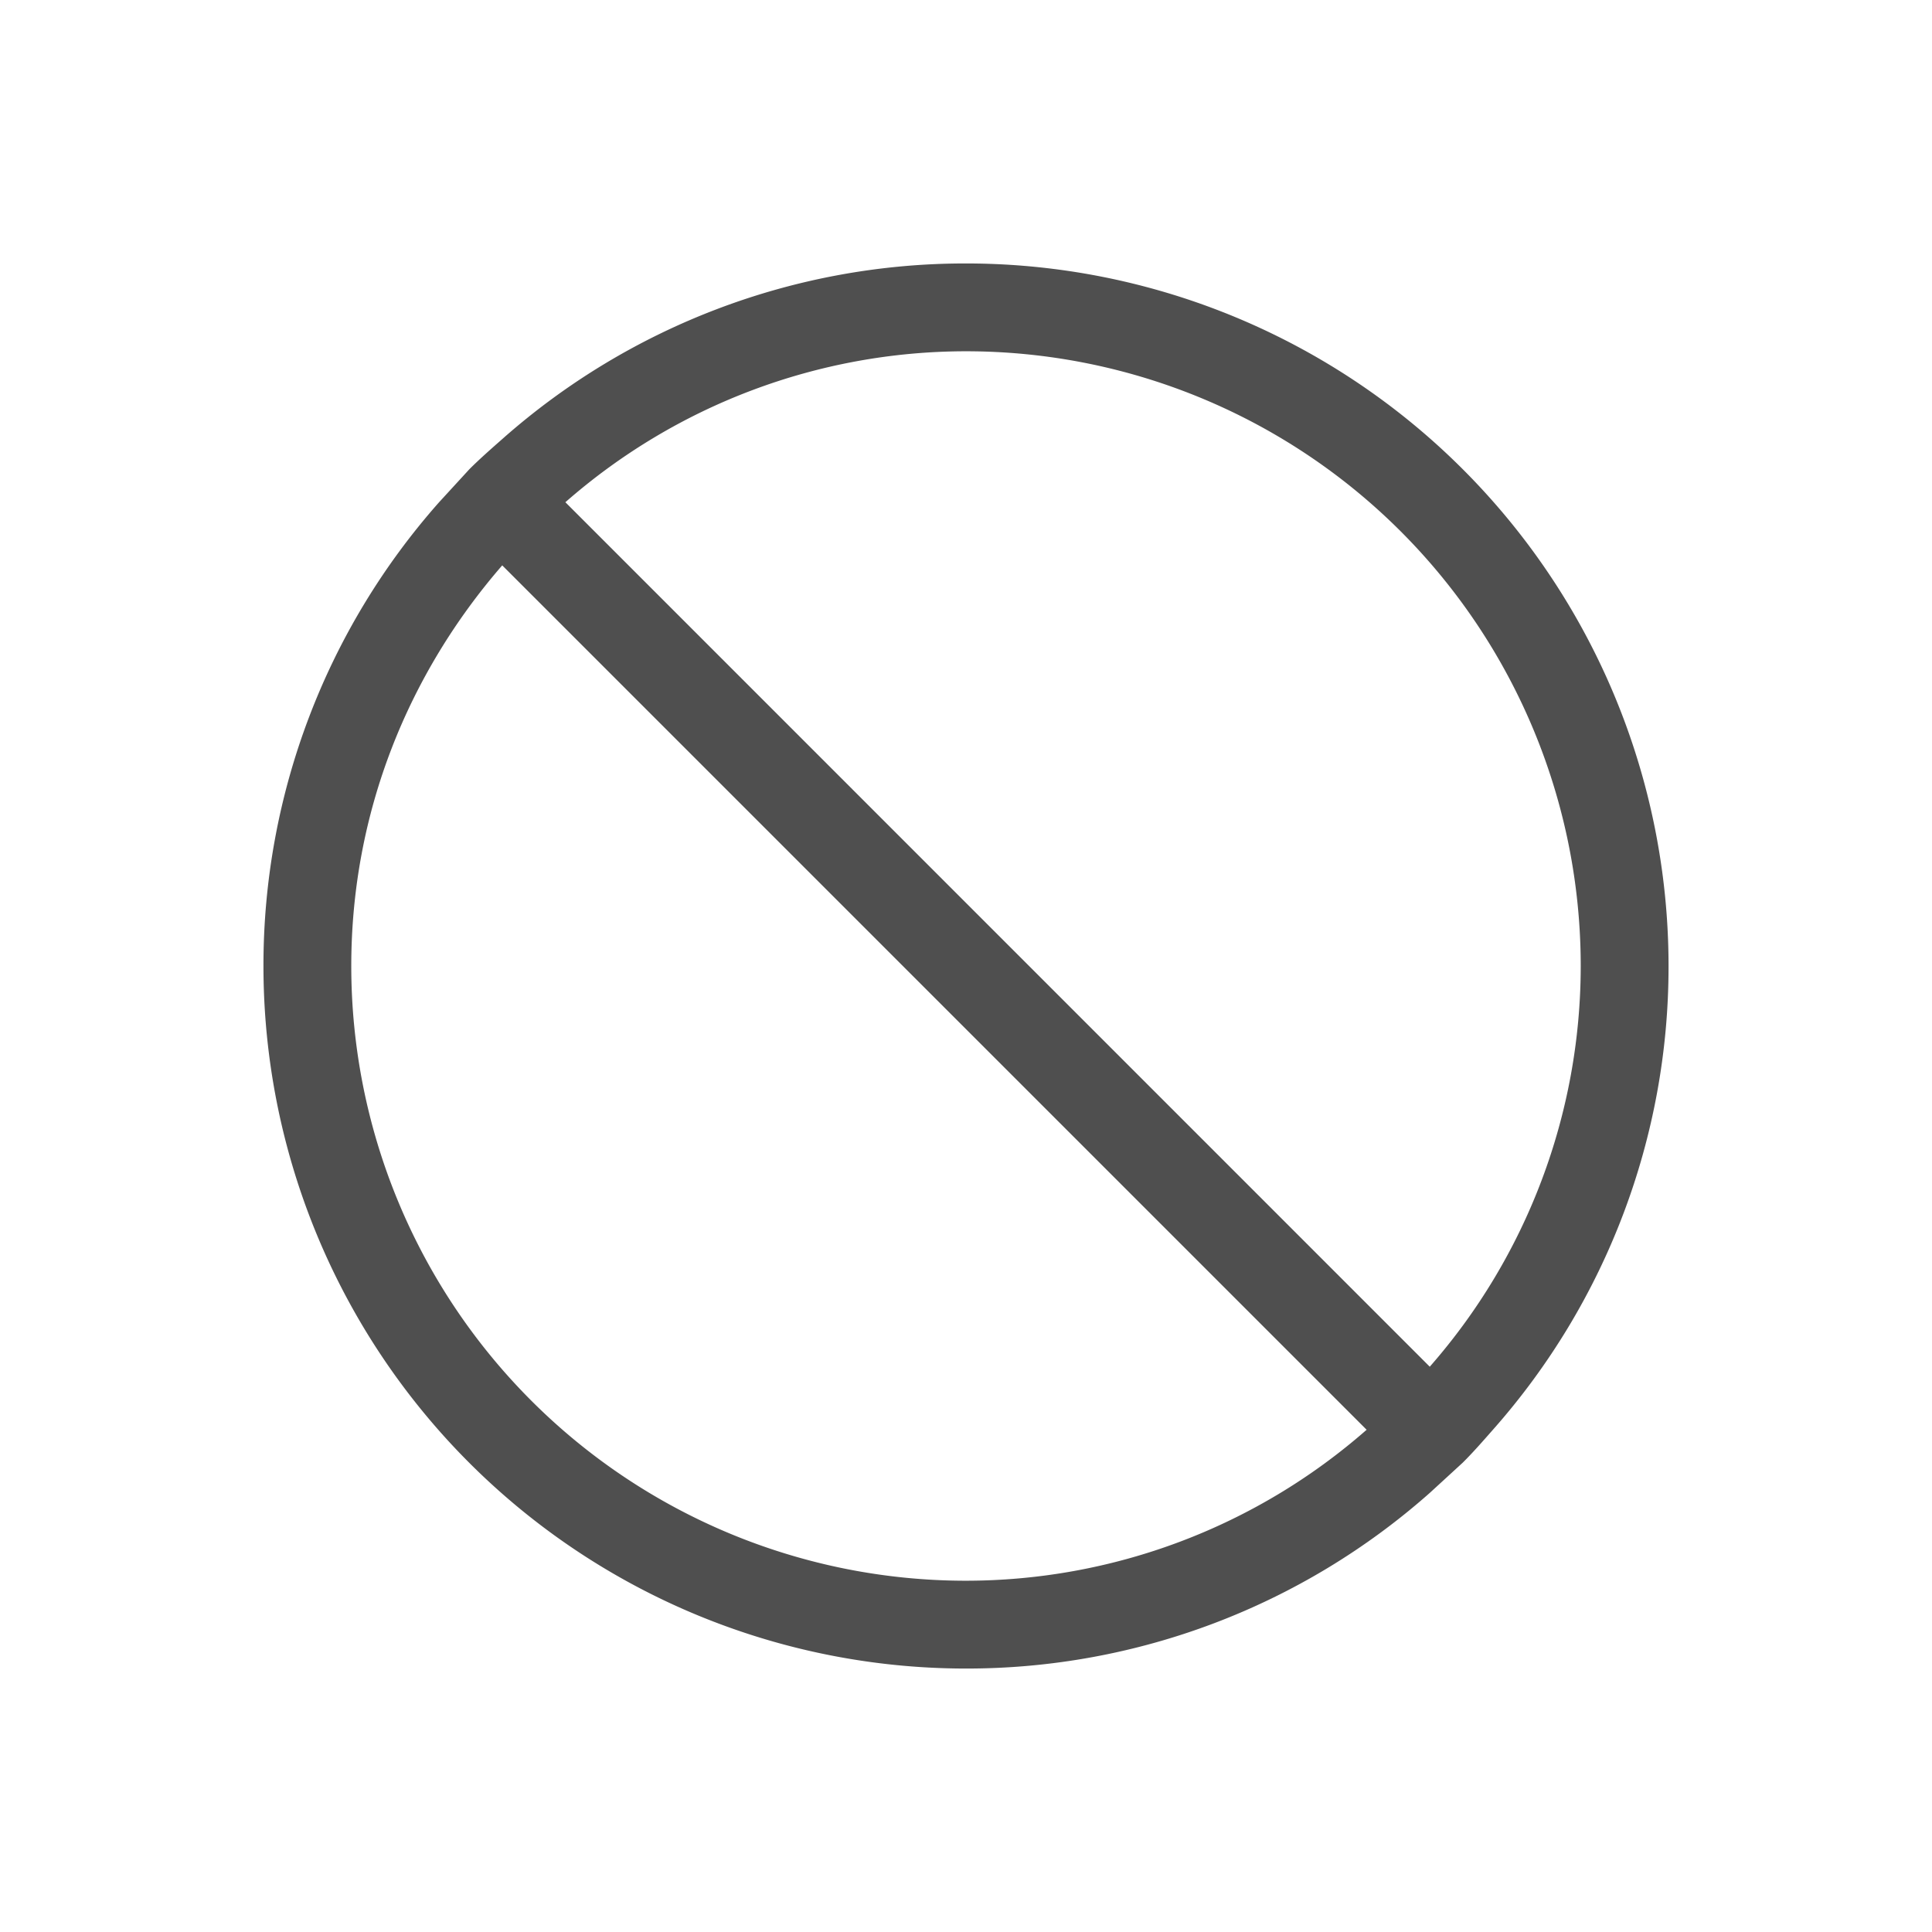 <svg xmlns="http://www.w3.org/2000/svg" viewBox="0 0 22 22">
    <path d="M12 4a7.952 7.952 0 0 0-5.281 2c-.126.111-.256.225-.375.344L6 6.719A7.952 7.952 0 0 0 4 12a8 8 0 0 0 8 8 7.952 7.952 0 0 0 5.281-2l.375-.344c.12-.119.233-.249.344-.375A7.952 7.952 0 0 0 20 12a8 8 0 0 0-8-8m0 1a7 7 0 0 1 7 7 6.921 6.921 0 0 1-1.719 4.563L7.438 6.719A6.921 6.921 0 0 1 12 5M6.719 7.438l9.843 9.843A6.921 6.921 0 0 1 12 19a7 7 0 0 1-7-7c0-1.754.653-3.334 1.719-4.562" style="fill:currentColor;fill-opacity:1;stroke:none;color:#050505;opacity:.7" transform="translate(-1 -1)"/>
</svg>
